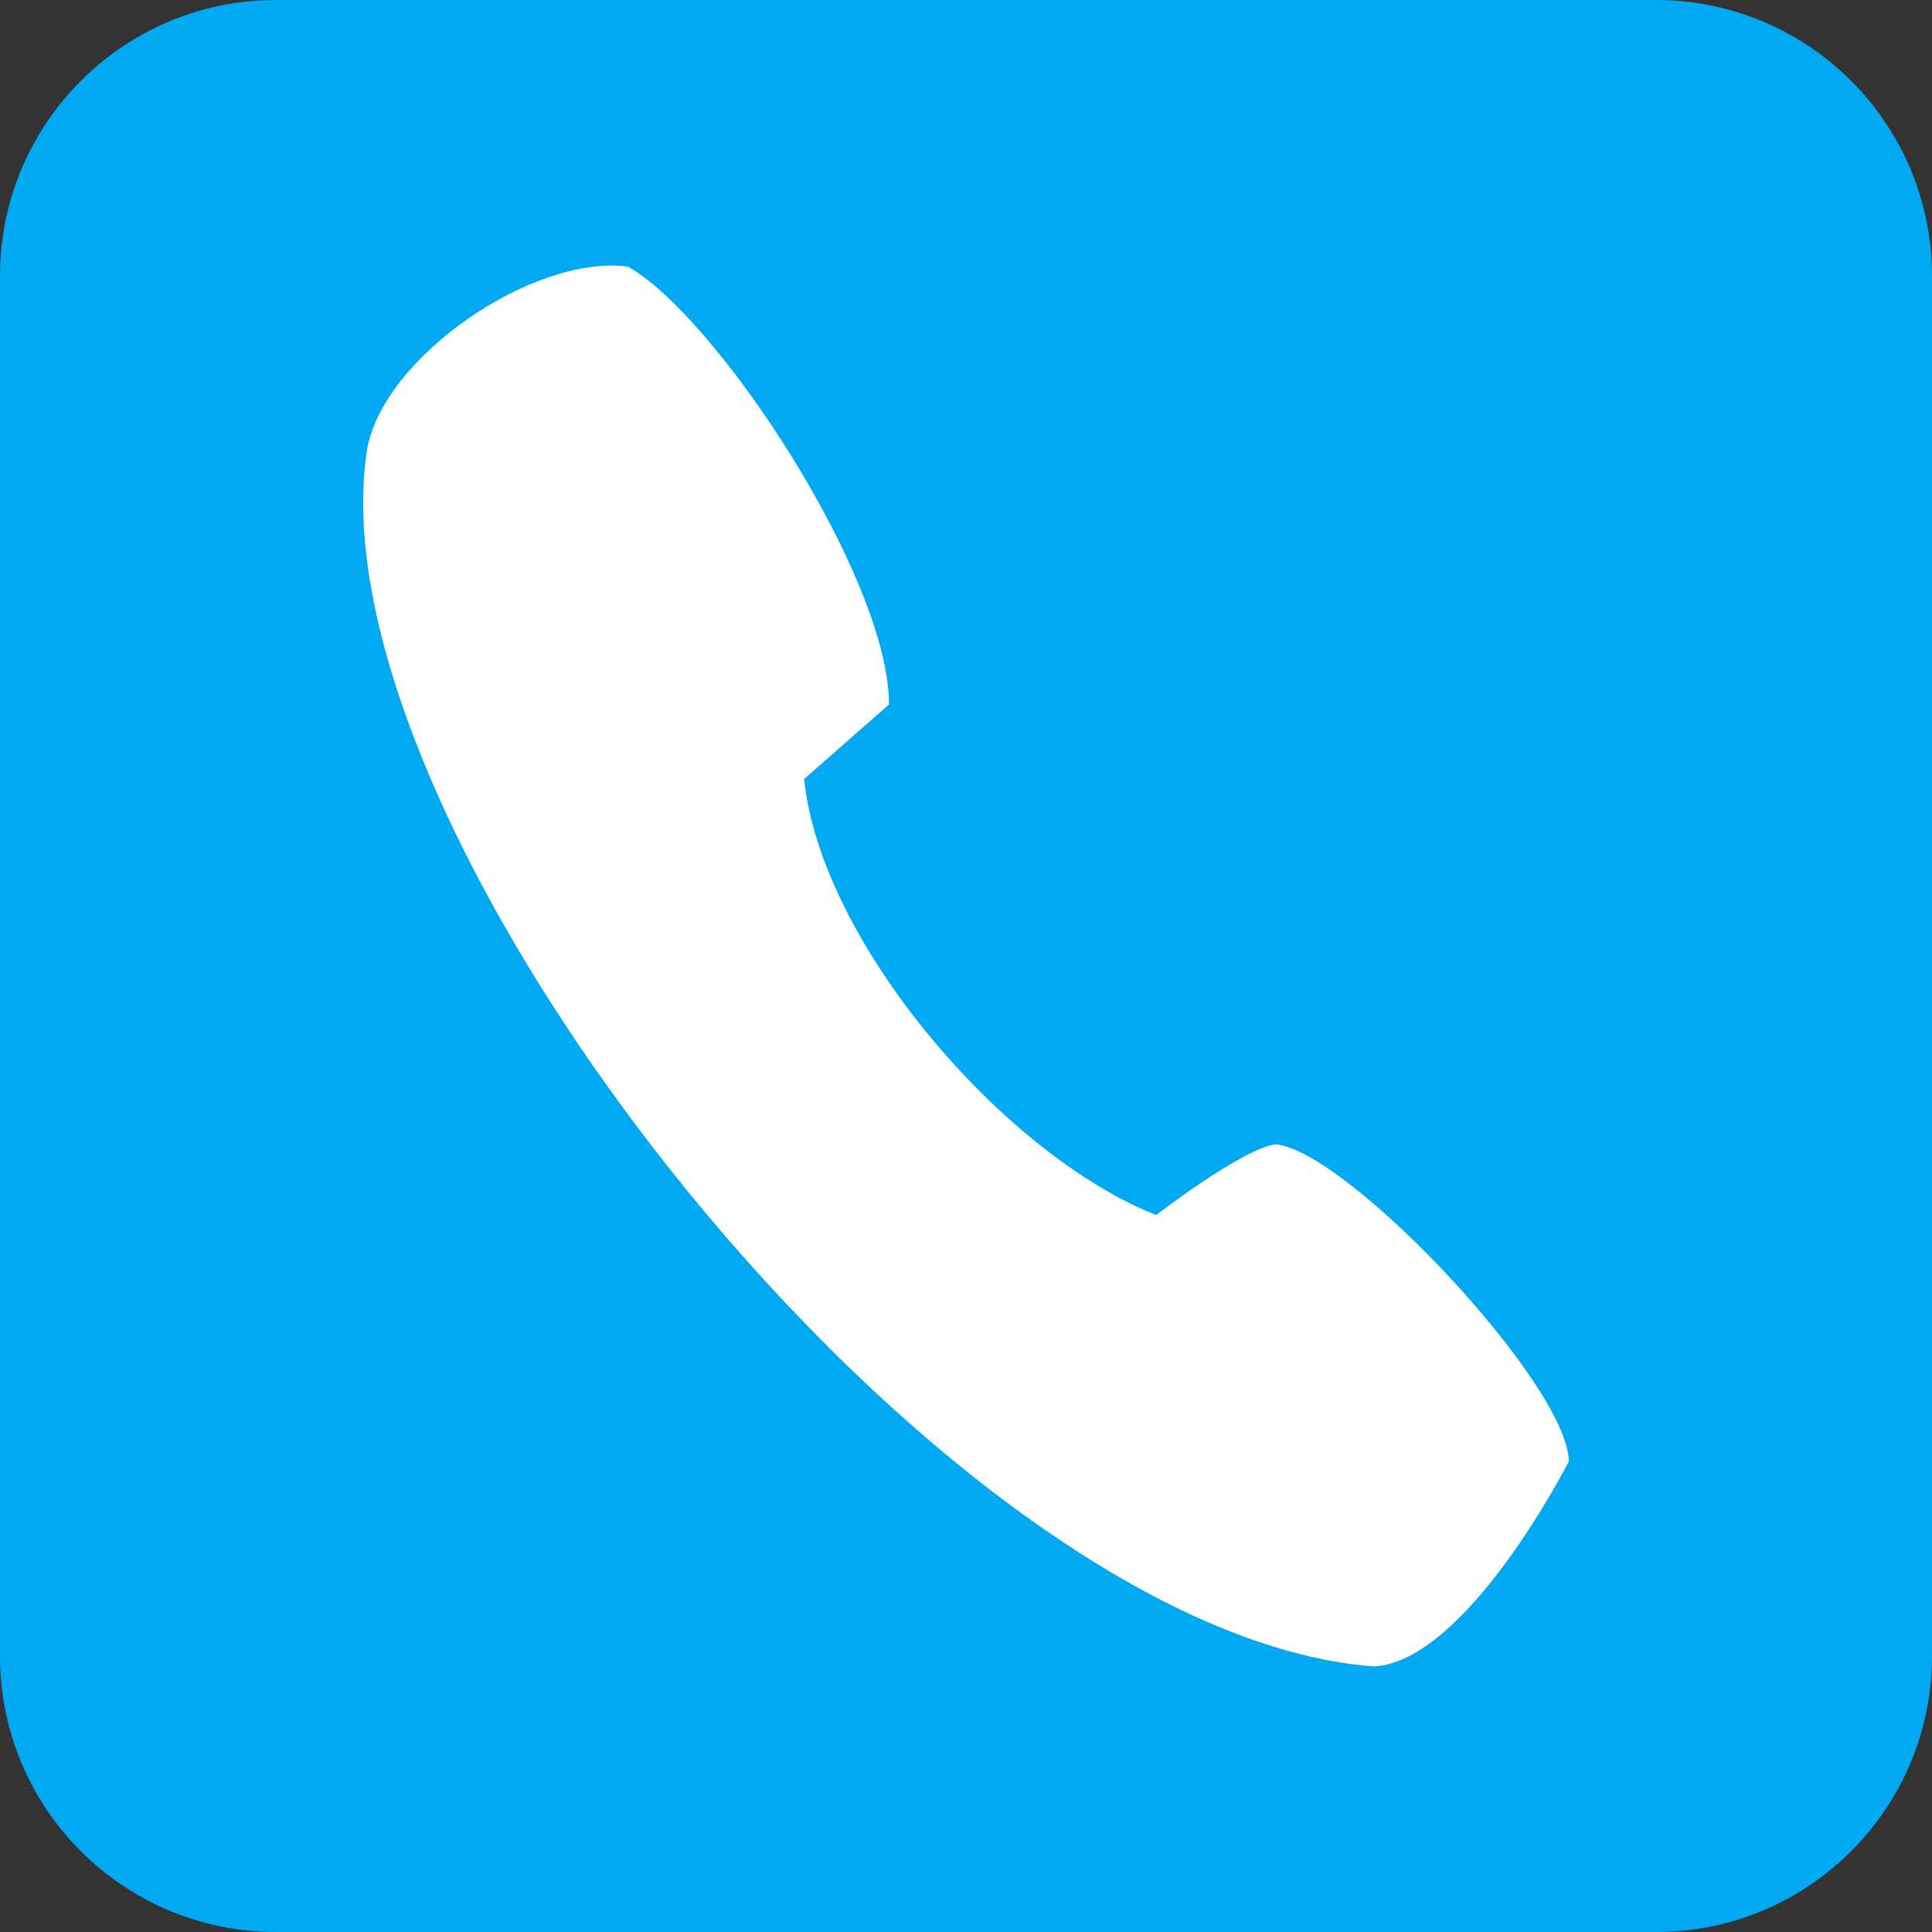 <?xml version="1.0" encoding="utf-8"?>
<svg
  t="1629688661486"
  class="icon"
  viewBox="0 0 1024 1024"
  version="1.1"
  xmlns="http://www.w3.org/2000/svg"
  p-id="2624"
  width="200"
  height="200"
>
  <rect x="0" y="0" width="1024" height="1024" fill="#333333" stroke="none"/>
  <path
    d="M877.696 0H146.298C65.469 0-0.006 65.54-0.006 146.304v731.456c0 80.764 65.476 146.24 146.304 146.24H877.696c80.822 0 146.304-65.476 146.304-146.24V146.304C1024 65.54 958.524 0 877.696 0z"
    fill="#00A9F2"
    p-id="2625"
    data-spm-anchor-id="a313x.7781069.0.i6"
    class=""
  >
  </path>
  <path
    d="M831.508 774.63s-54.048 106.015-103.324 108.609c-228.328-16.951-564.751-441.071-533.697-644.665 8.406-49.282 87.993-103.753 138.261-97.282 46.403 25.581 138.454 164.55 138.454 232.102l-44.988 39.509c8.787 86.384 105.694 199.154 186.599 231.11 0 0 45.079-34.925 63.3-37.526 38.33 3.489 155.394 128.058 155.394 168.142z"
    fill="#ffffff"
    p-id="2626"
    data-spm-anchor-id="a313x.7781069.0.i7"
    class="selected"
  >
  </path>
</svg>
